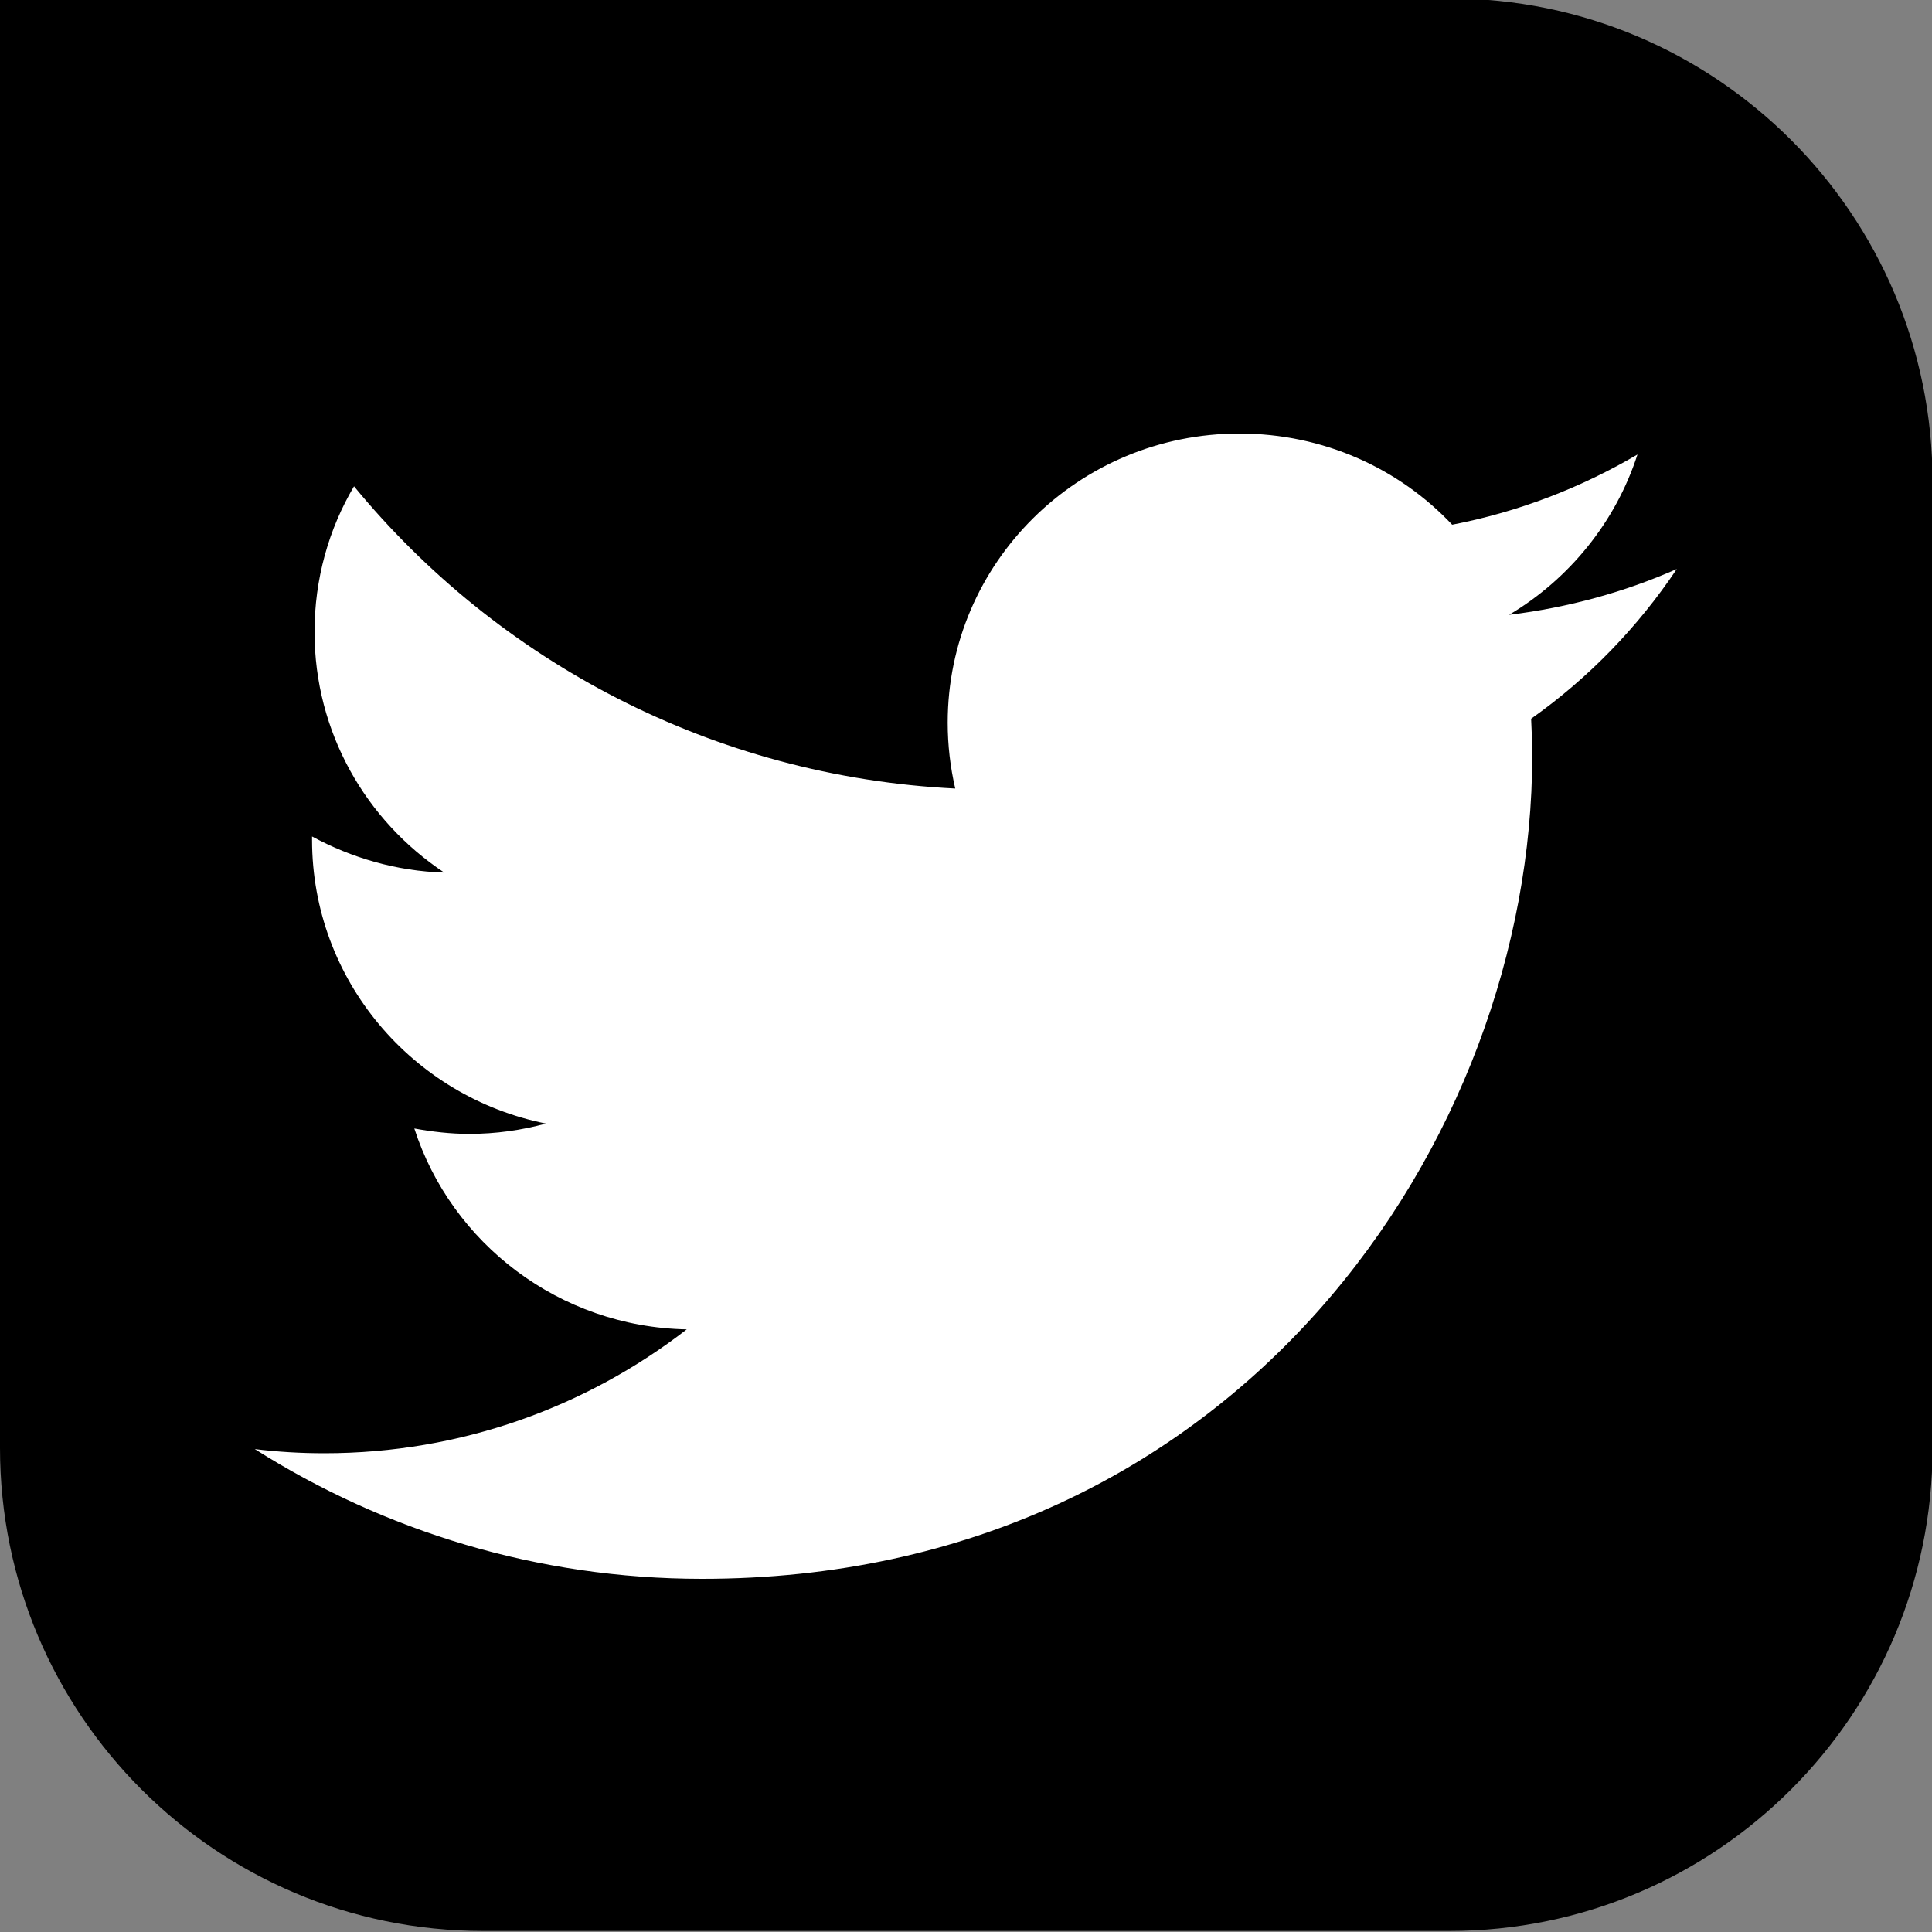 <?xml version="1.0" encoding="utf-8"?>
<!-- Generator: Adobe Illustrator 23.0.3, SVG Export Plug-In . SVG Version: 6.00 Build 0)  -->
<svg version="1.1" xmlns="http://www.w3.org/2000/svg" xmlns:xlink="http://www.w3.org/1999/xlink" x="0px" y="0px"
	 viewBox="0 0 750 750" style="enable-background:new 0 0 750 750;" xml:space="preserve">
<rect x="0" y="0" width="750" height="750" fill="#808080" stroke="none"/>
<style type="text/css">
	.st0{fill:#000000;}
	.st1{fill:#FFFFFF;}
</style>
<g id="Layer_2">
	<rect class="st0" width="500" height="400"/>
</g>
<g id="Layer_1">
	<g>
		<path class="st0" d="M750.22,562.05c0,103.58-83.97,187.55-187.55,187.55H187.55C83.97,749.61,0,665.64,0,562.05V186.95
			C0,83.36,83.97-0.61,187.55-0.61h375.11c103.58,0,187.55,83.97,187.55,187.55V562.05z"/>
		<g>
			<g id="surface51727">
				<path class="st1" d="M650.93,220.88c-20.3,8.98-42.1,14.97-65.1,17.79c23.36-13.9,41.38-36.05,49.83-62.23
					c-21.92,12.88-46.17,22.28-71.93,27.25c-20.6-21.86-50.01-35.39-82.59-35.39c-62.53,0-113.25,50.24-113.25,112.23
					c0,8.74,1.01,17.3,2.93,25.58c-94.09-4.67-177.57-49.41-233.39-117.33c-9.82,16.59-15.33,35.99-15.33,56.53
					c0,38.93,19.94,73.25,50.36,93.43c-18.56-0.54-36.05-5.75-51.32-14.02c0,0.36,0,0.84,0,1.32c0,54.44,39.05,99.77,90.79,110.13
					c-9.46,2.58-19.47,4.01-29.77,4.01c-7.3,0-14.43-0.84-21.32-2.1c14.37,44.5,56.17,77.02,105.76,77.98
					c-38.81,30.06-87.62,48.09-140.68,48.09c-9.17,0-18.15-0.53-27.01-1.62c50.19,31.75,109.72,50.37,173.62,50.37
					c208.3,0,322.27-171.05,322.27-319.45c0-4.85-0.18-9.7-0.42-14.44C616.61,263.29,635.77,243.52,650.93,220.88"/>
			</g>
		</g>
	</g>
</g>
</svg>
